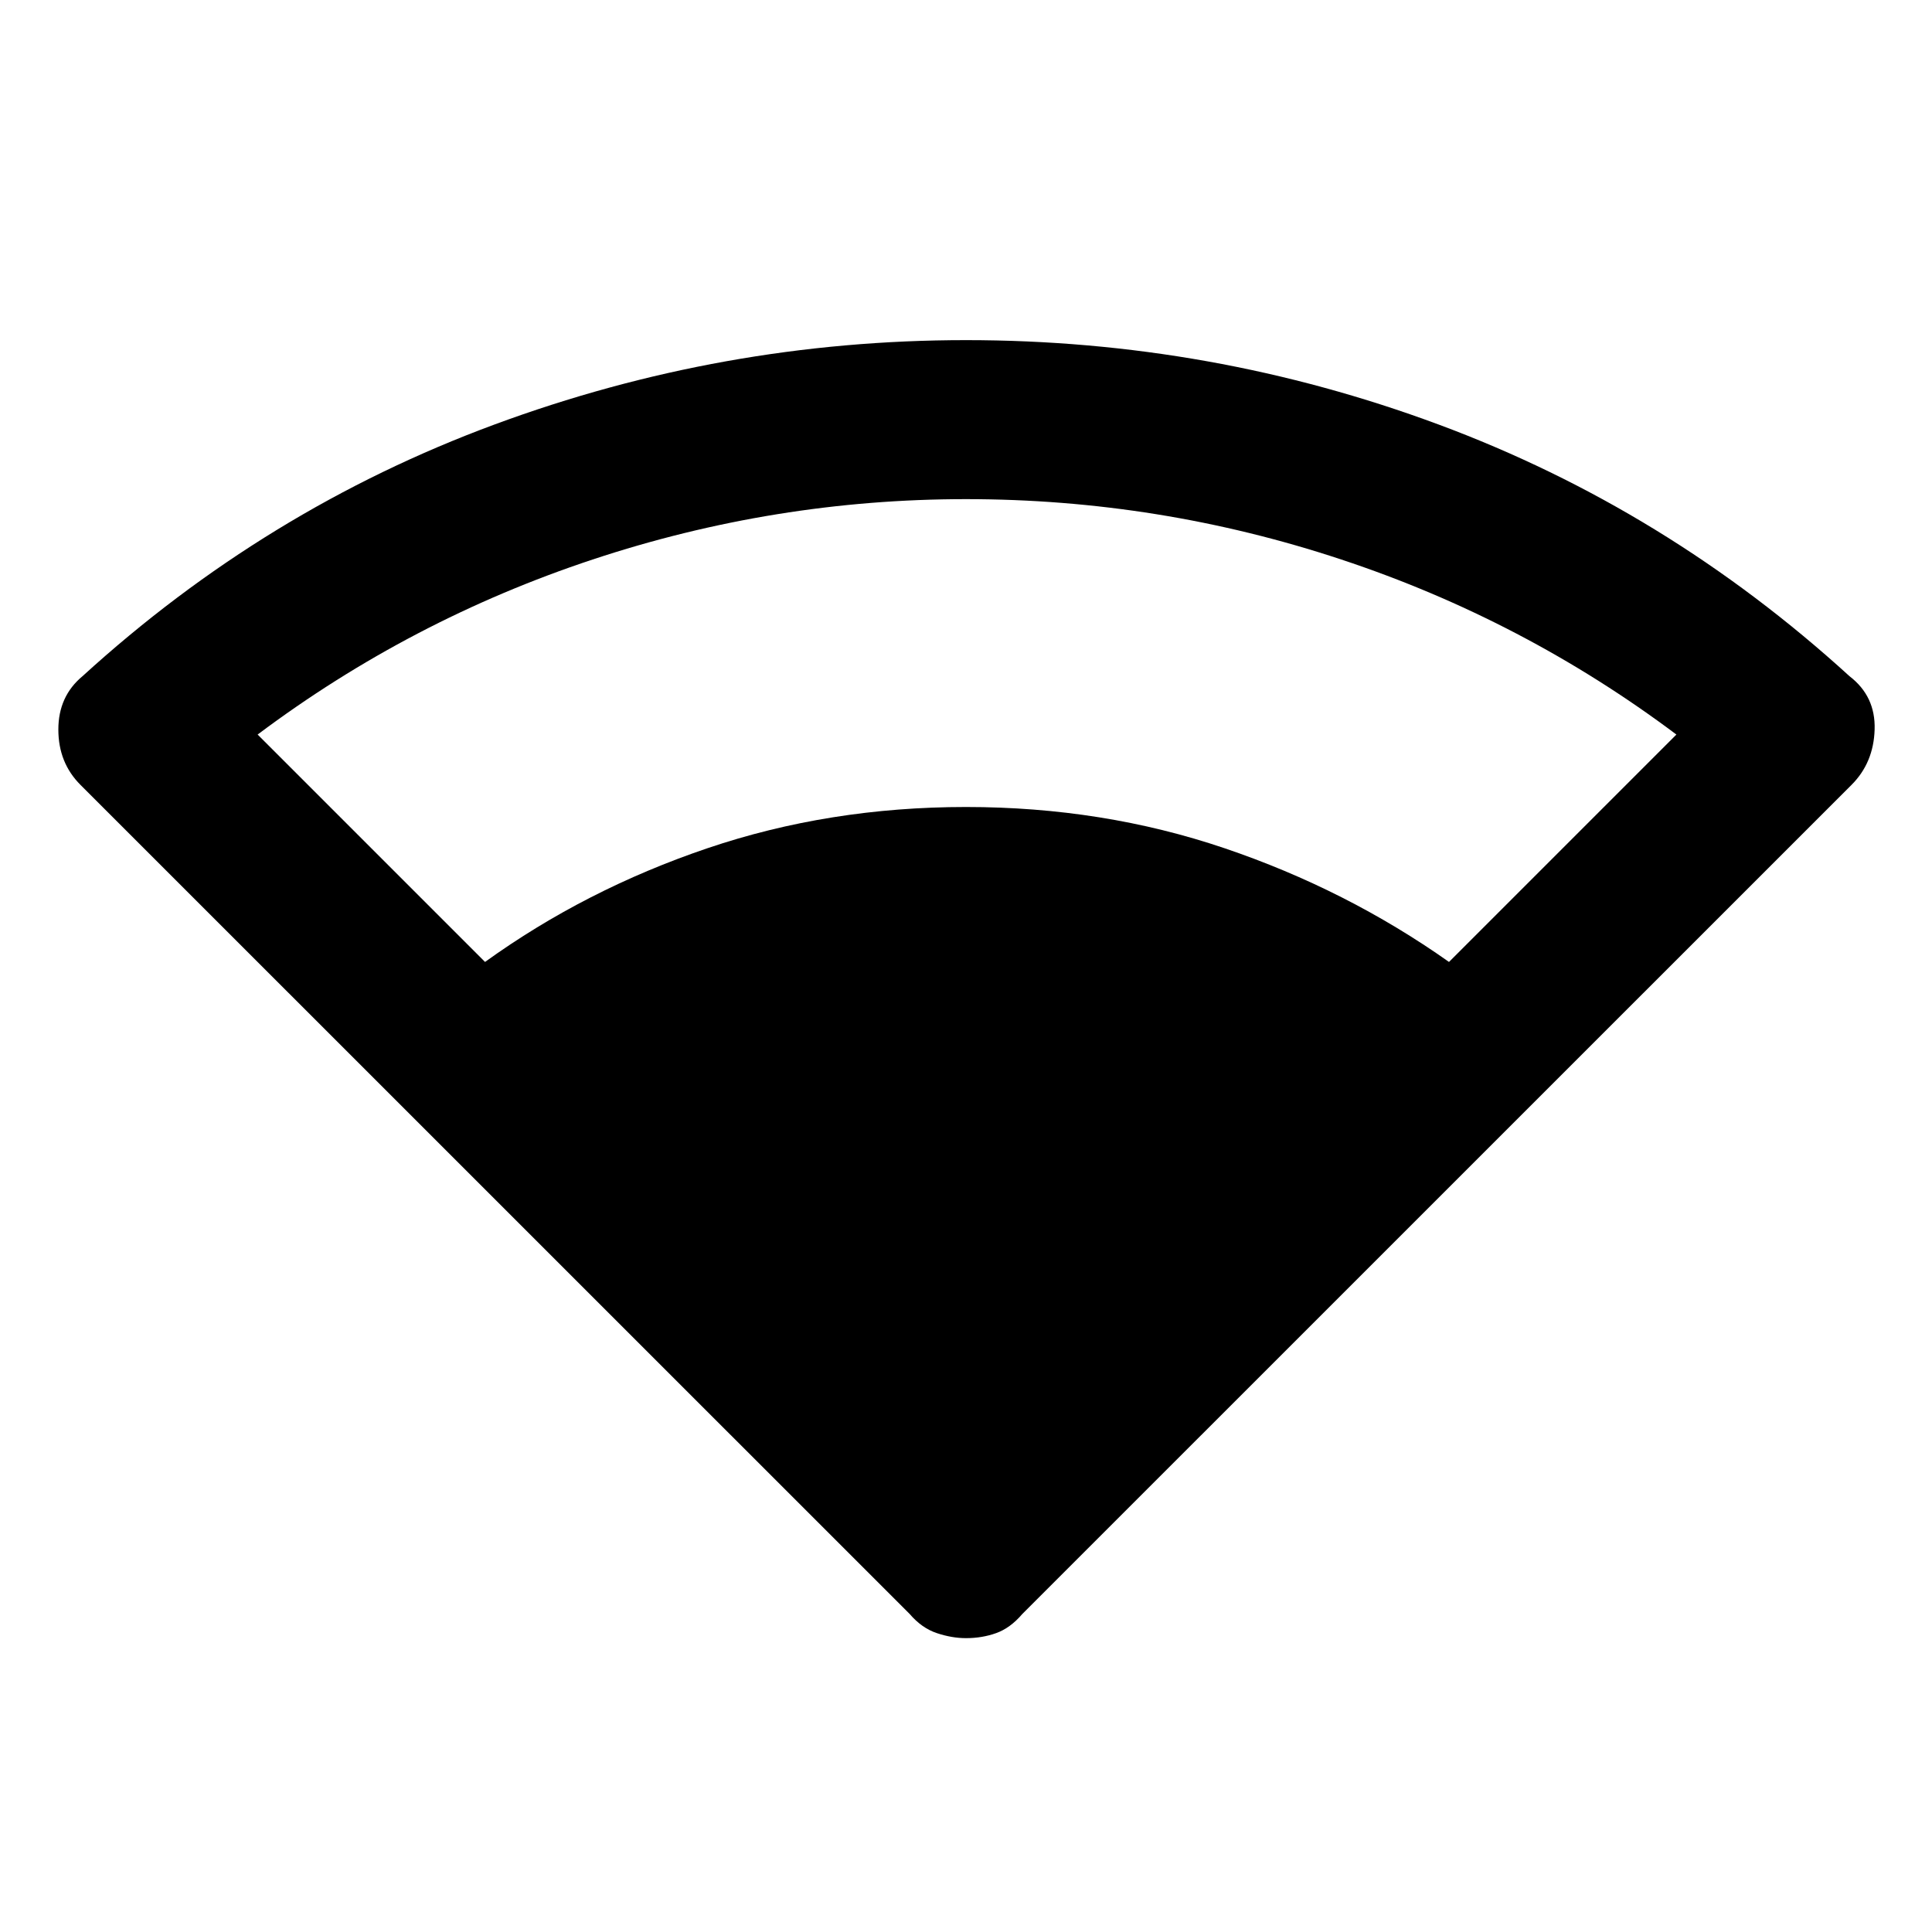 <svg xmlns="http://www.w3.org/2000/svg" height="20" width="20"><path d="M5.021 9.958Q6.062 9.208 7.323 8.781Q8.583 8.354 10 8.354Q11.417 8.354 12.677 8.781Q13.938 9.208 15 9.958L17.354 7.604Q15.771 6.417 13.885 5.792Q12 5.167 10 5.167Q8.021 5.167 6.135 5.792Q4.25 6.417 2.667 7.604ZM10 16.958Q9.854 16.958 9.698 16.906Q9.542 16.854 9.417 16.708L0.833 8.125Q0.604 7.896 0.604 7.552Q0.604 7.208 0.854 7Q2.75 5.271 5.115 4.396Q7.479 3.521 10 3.521Q12.542 3.521 14.896 4.396Q17.25 5.271 19.146 7Q19.417 7.208 19.406 7.552Q19.396 7.896 19.167 8.125L10.583 16.708Q10.458 16.854 10.312 16.906Q10.167 16.958 10 16.958Z"/></svg>